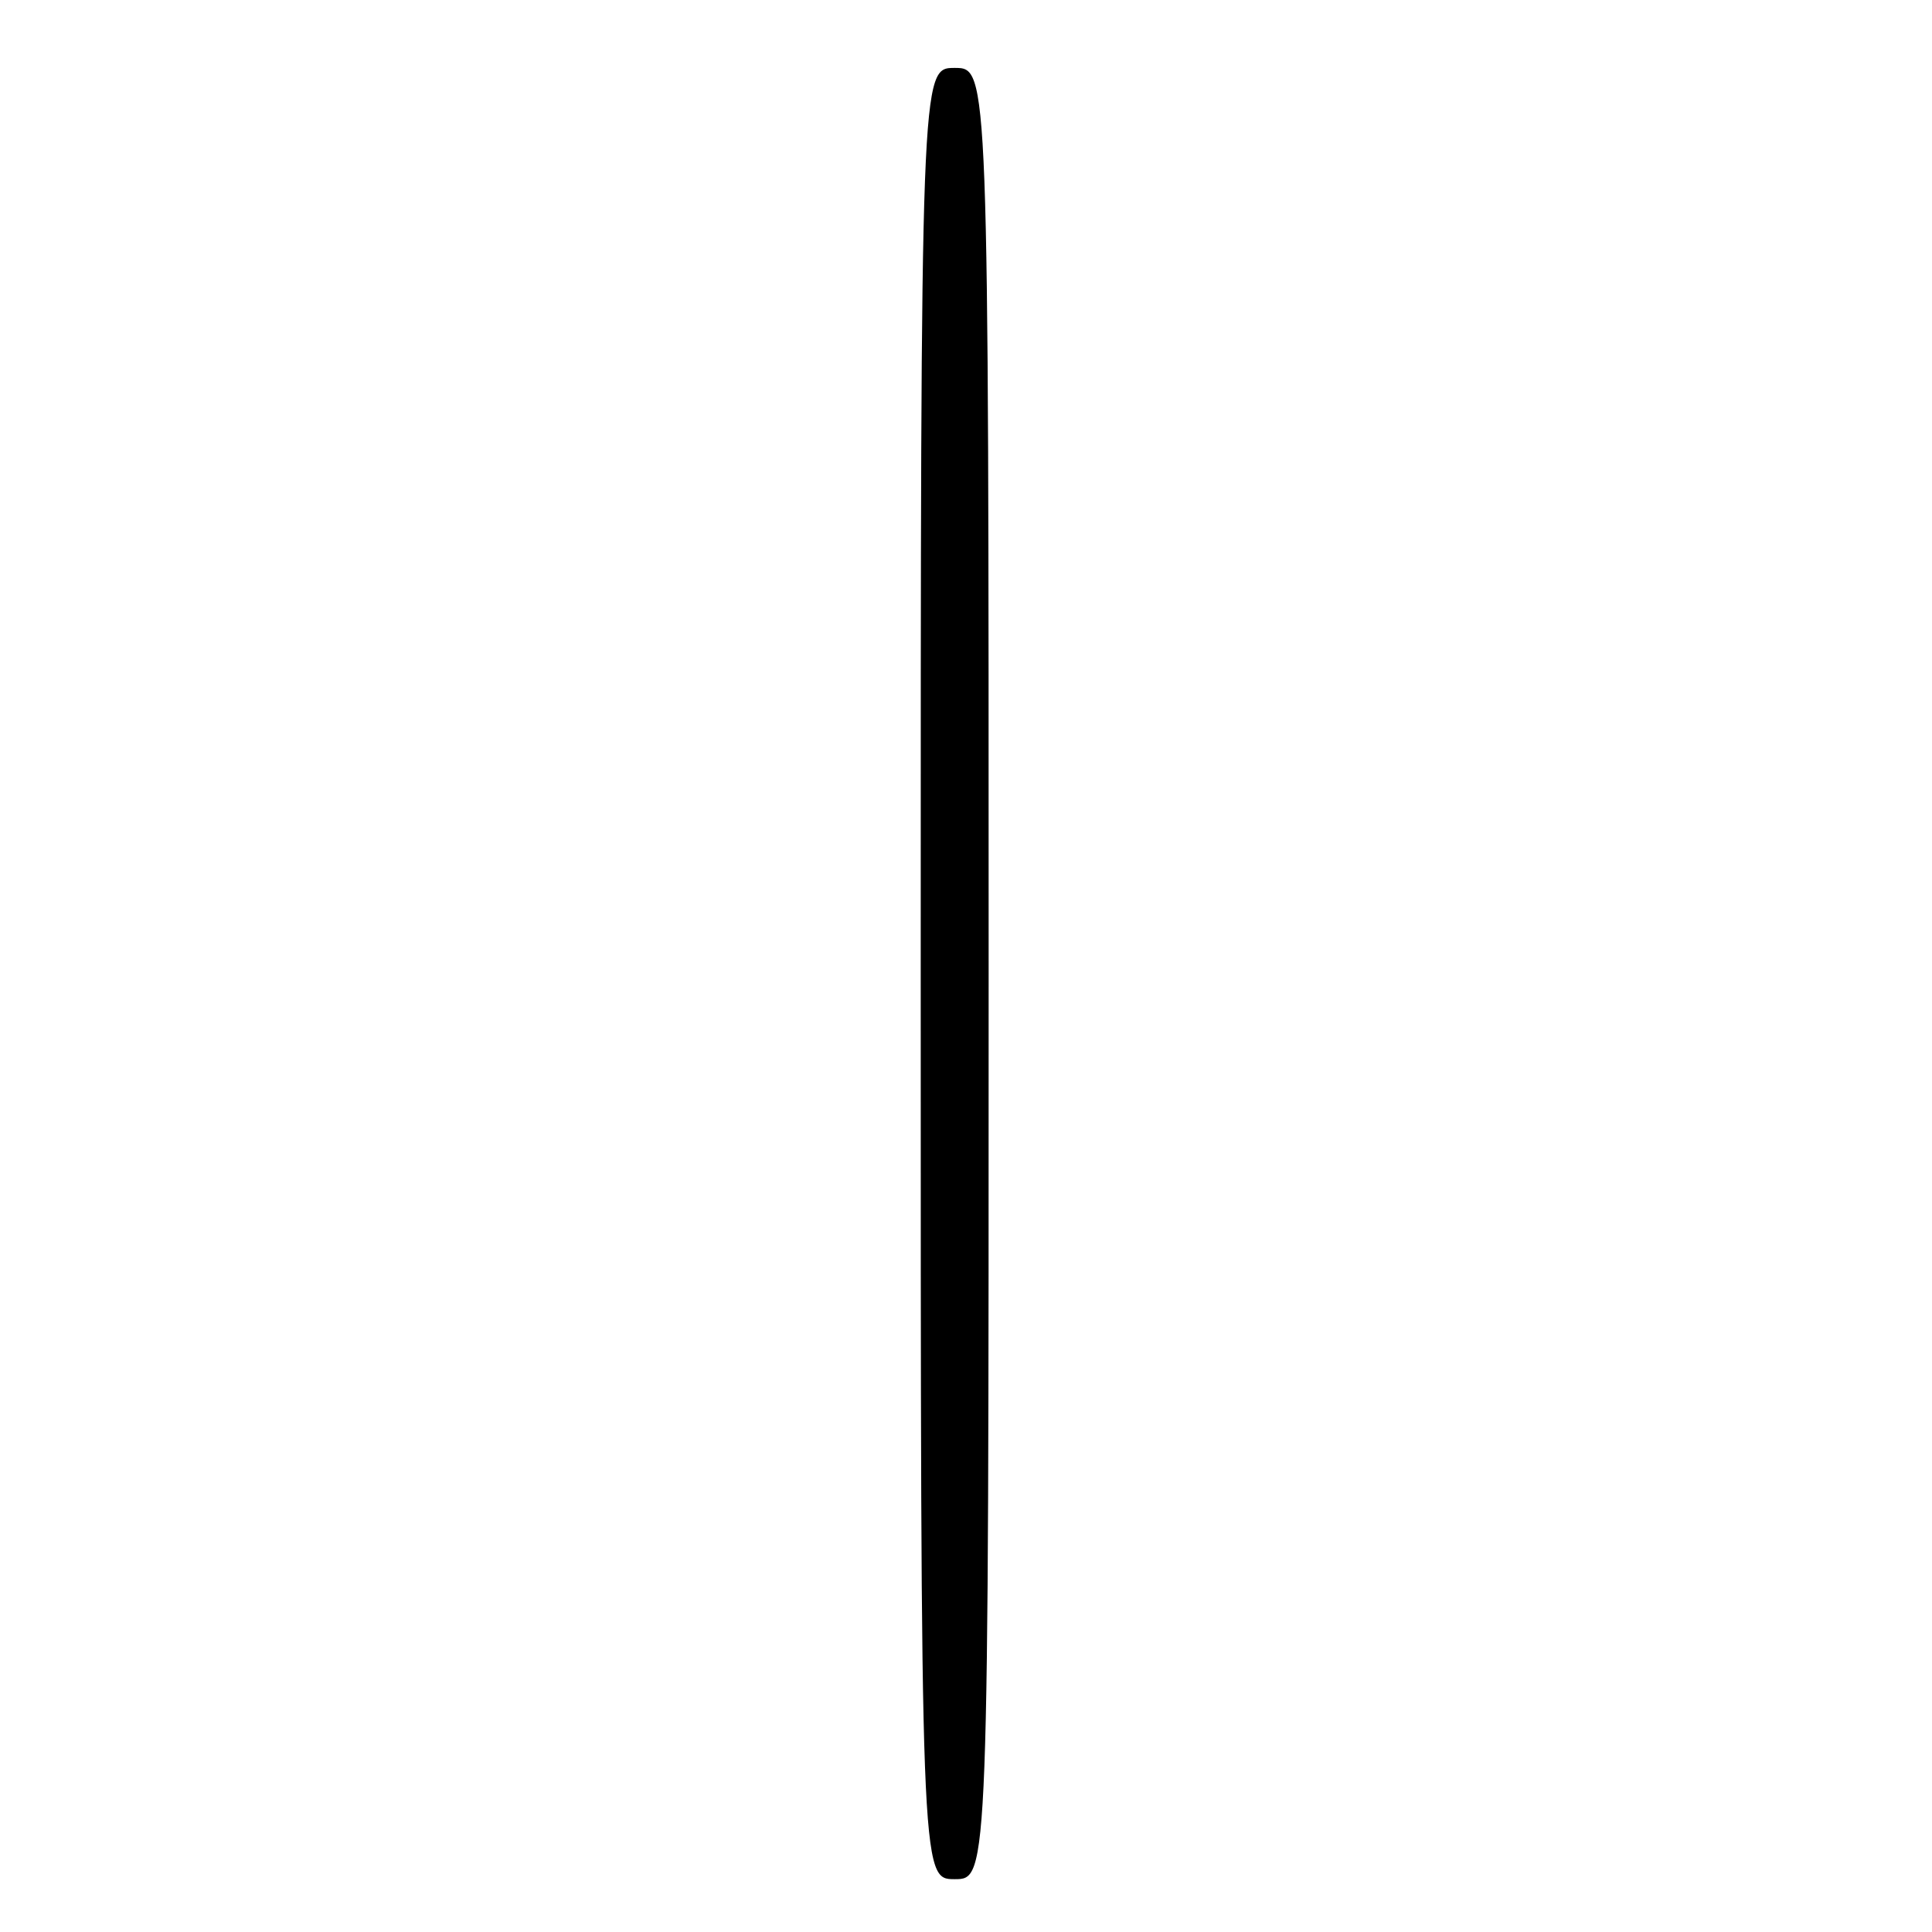 <?xml version="1.0" encoding="UTF-8" standalone="no"?>
<!DOCTYPE svg PUBLIC "-//W3C//DTD SVG 1.1//EN" "http://www.w3.org/Graphics/SVG/1.1/DTD/svg11.dtd" >
<svg xmlns="http://www.w3.org/2000/svg" xmlns:xlink="http://www.w3.org/1999/xlink" version="1.1" viewBox="0 0 256 256">
 <g >
 <path fill="currentColor"
d=" M 131.00 129.00 C 131.00 9.00 131.00 9.00 126.50 9.00 C 122.00 9.00 122.00 9.00 122.00 129.00 C 122.00 249.00 122.00 249.00 126.50 249.00 C 131.00 249.00 131.00 249.00 131.00 129.00 Z "/>
</g>
</svg>